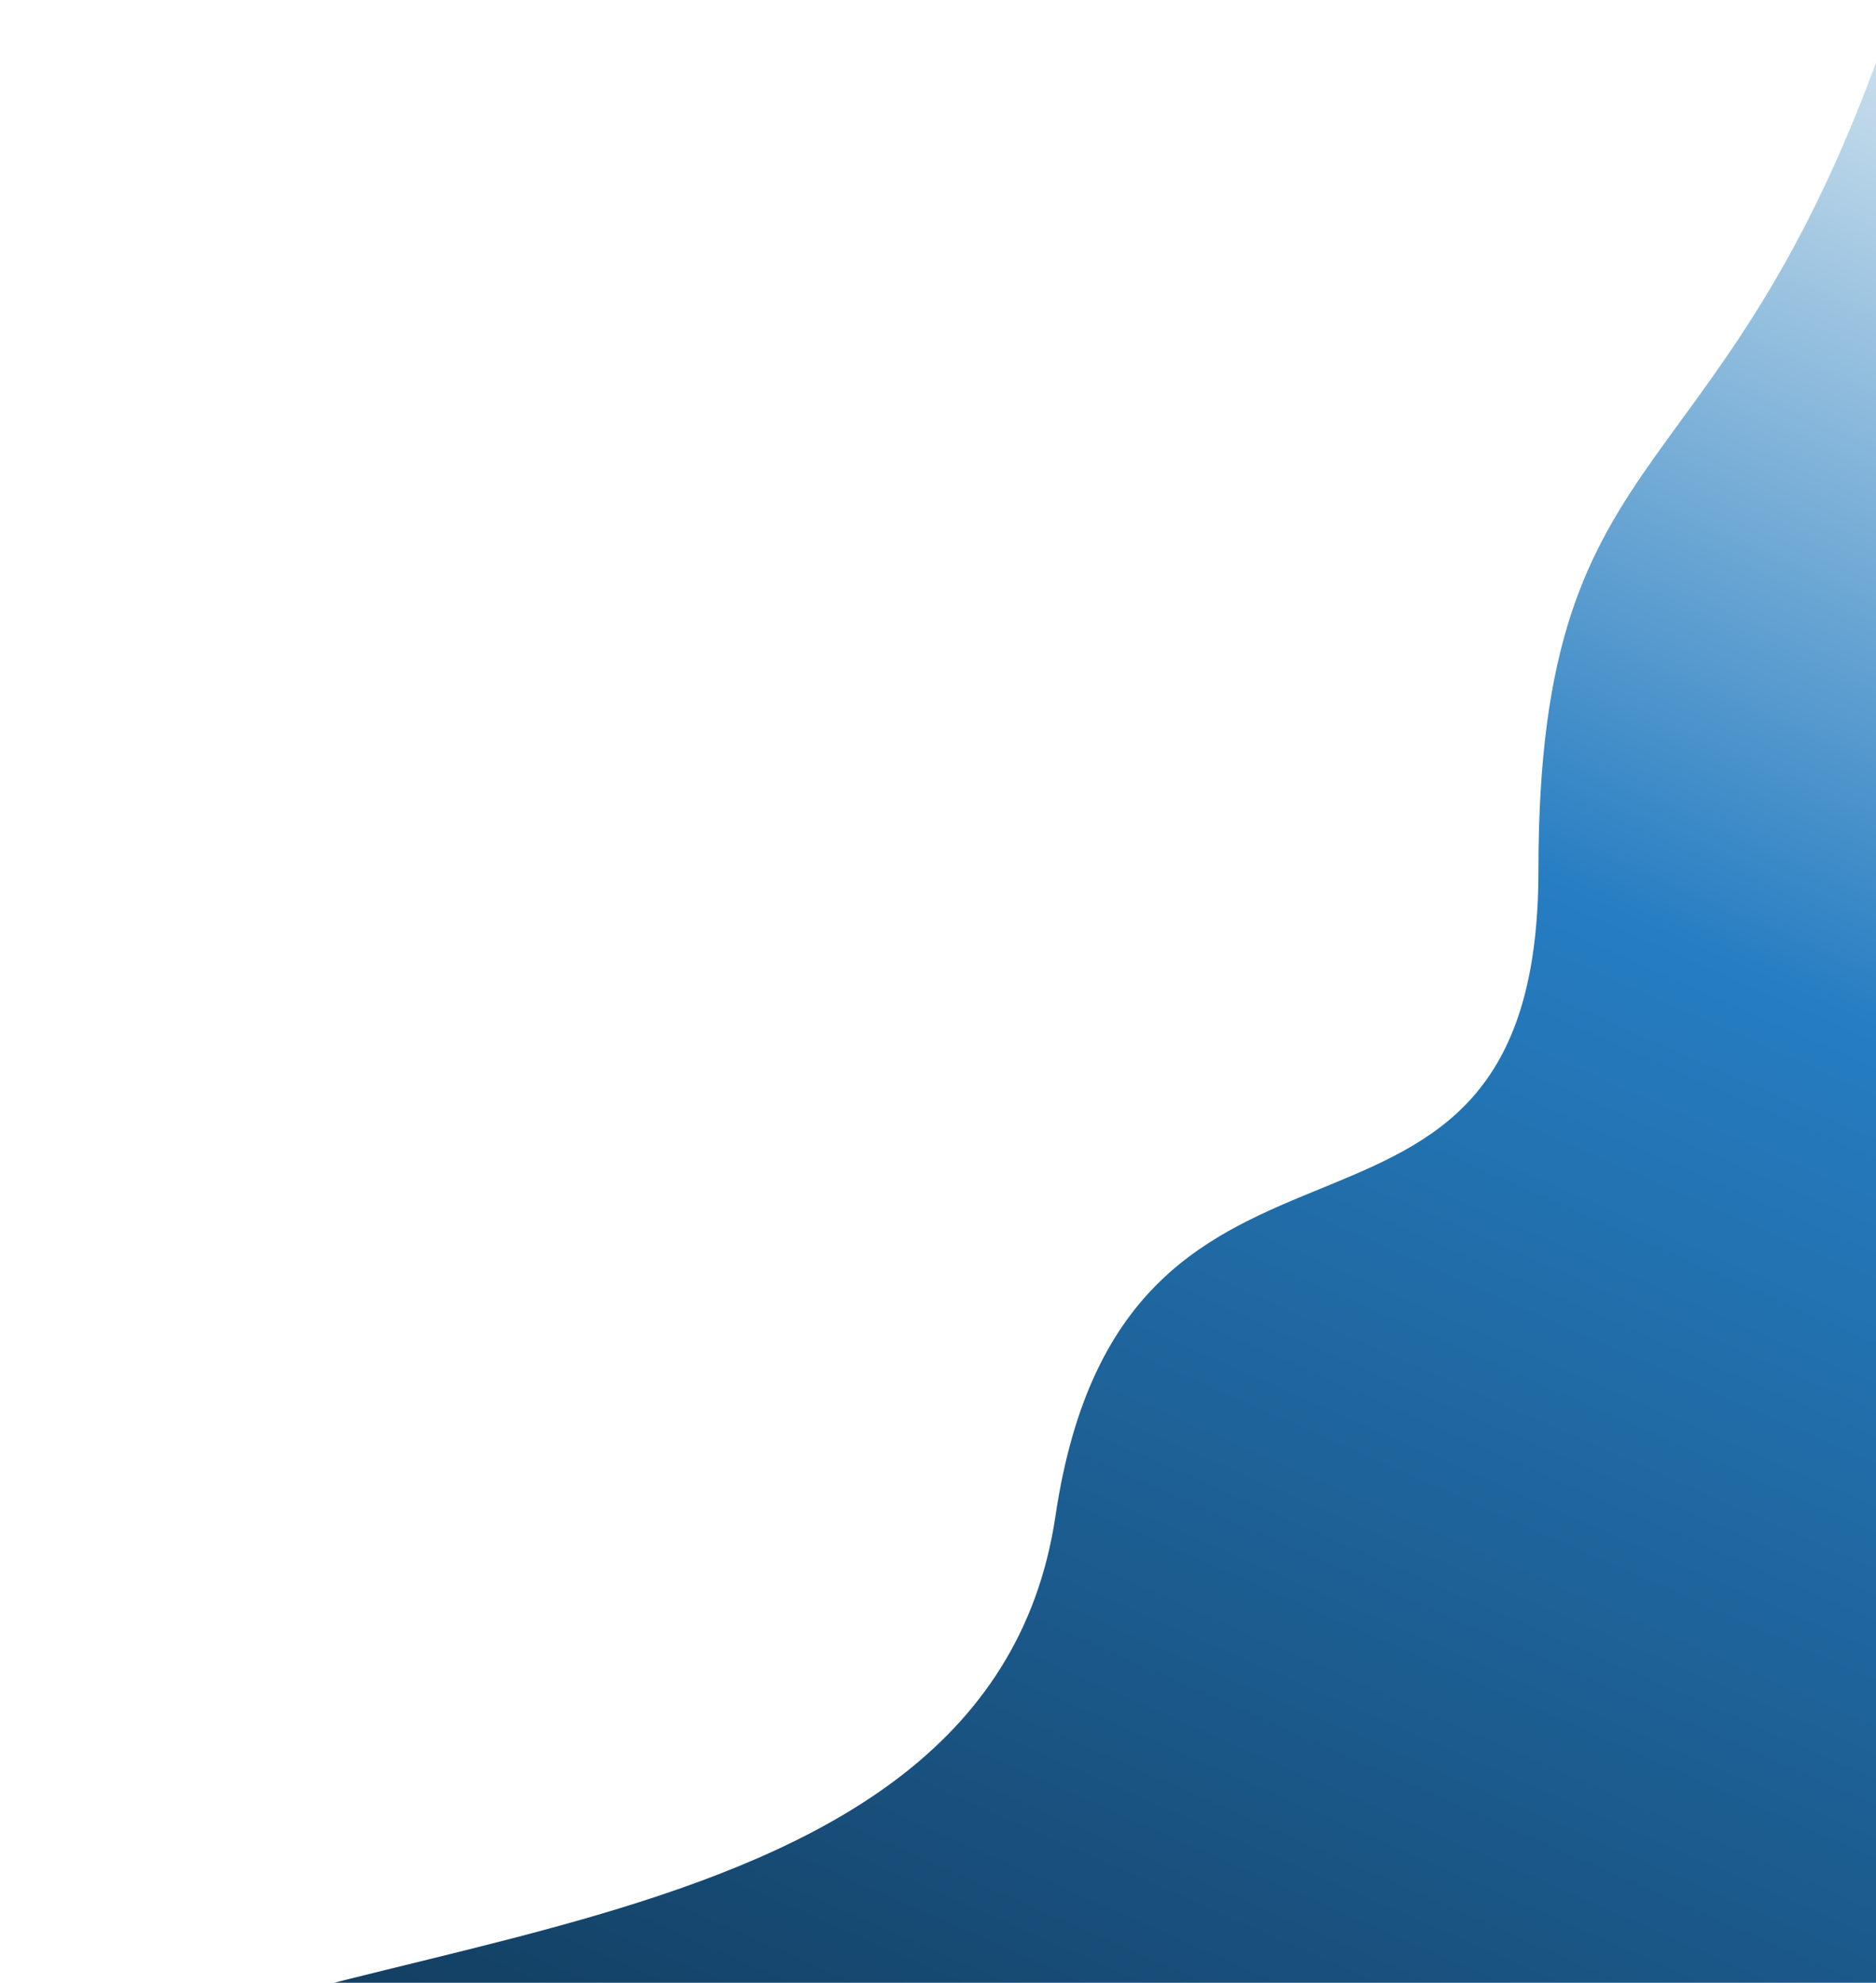 <svg width="794" height="839" viewBox="0 0 794 839" fill="none" xmlns="http://www.w3.org/2000/svg">
<path d="M803.22 895L0.72 895C108.574 808.457 417.22 840 446.72 641.475C476.22 442.95 651.131 560.582 651.131 368.291C651.131 176 732.22 216 803.22 0L803.22 895Z" fill="url(#paint0_linear_27_330)"/>
<defs>
<linearGradient id="paint0_linear_27_330" x1="664.271" y1="-122.429" x2="207.663" y2="911.886" gradientUnits="userSpaceOnUse">
<stop stop-color="#EBF3F5"/>
<stop offset="0.405" stop-color="#267DC2"/>
<stop offset="1" stop-color="#123B5C"/>
</linearGradient>
</defs>
</svg>
